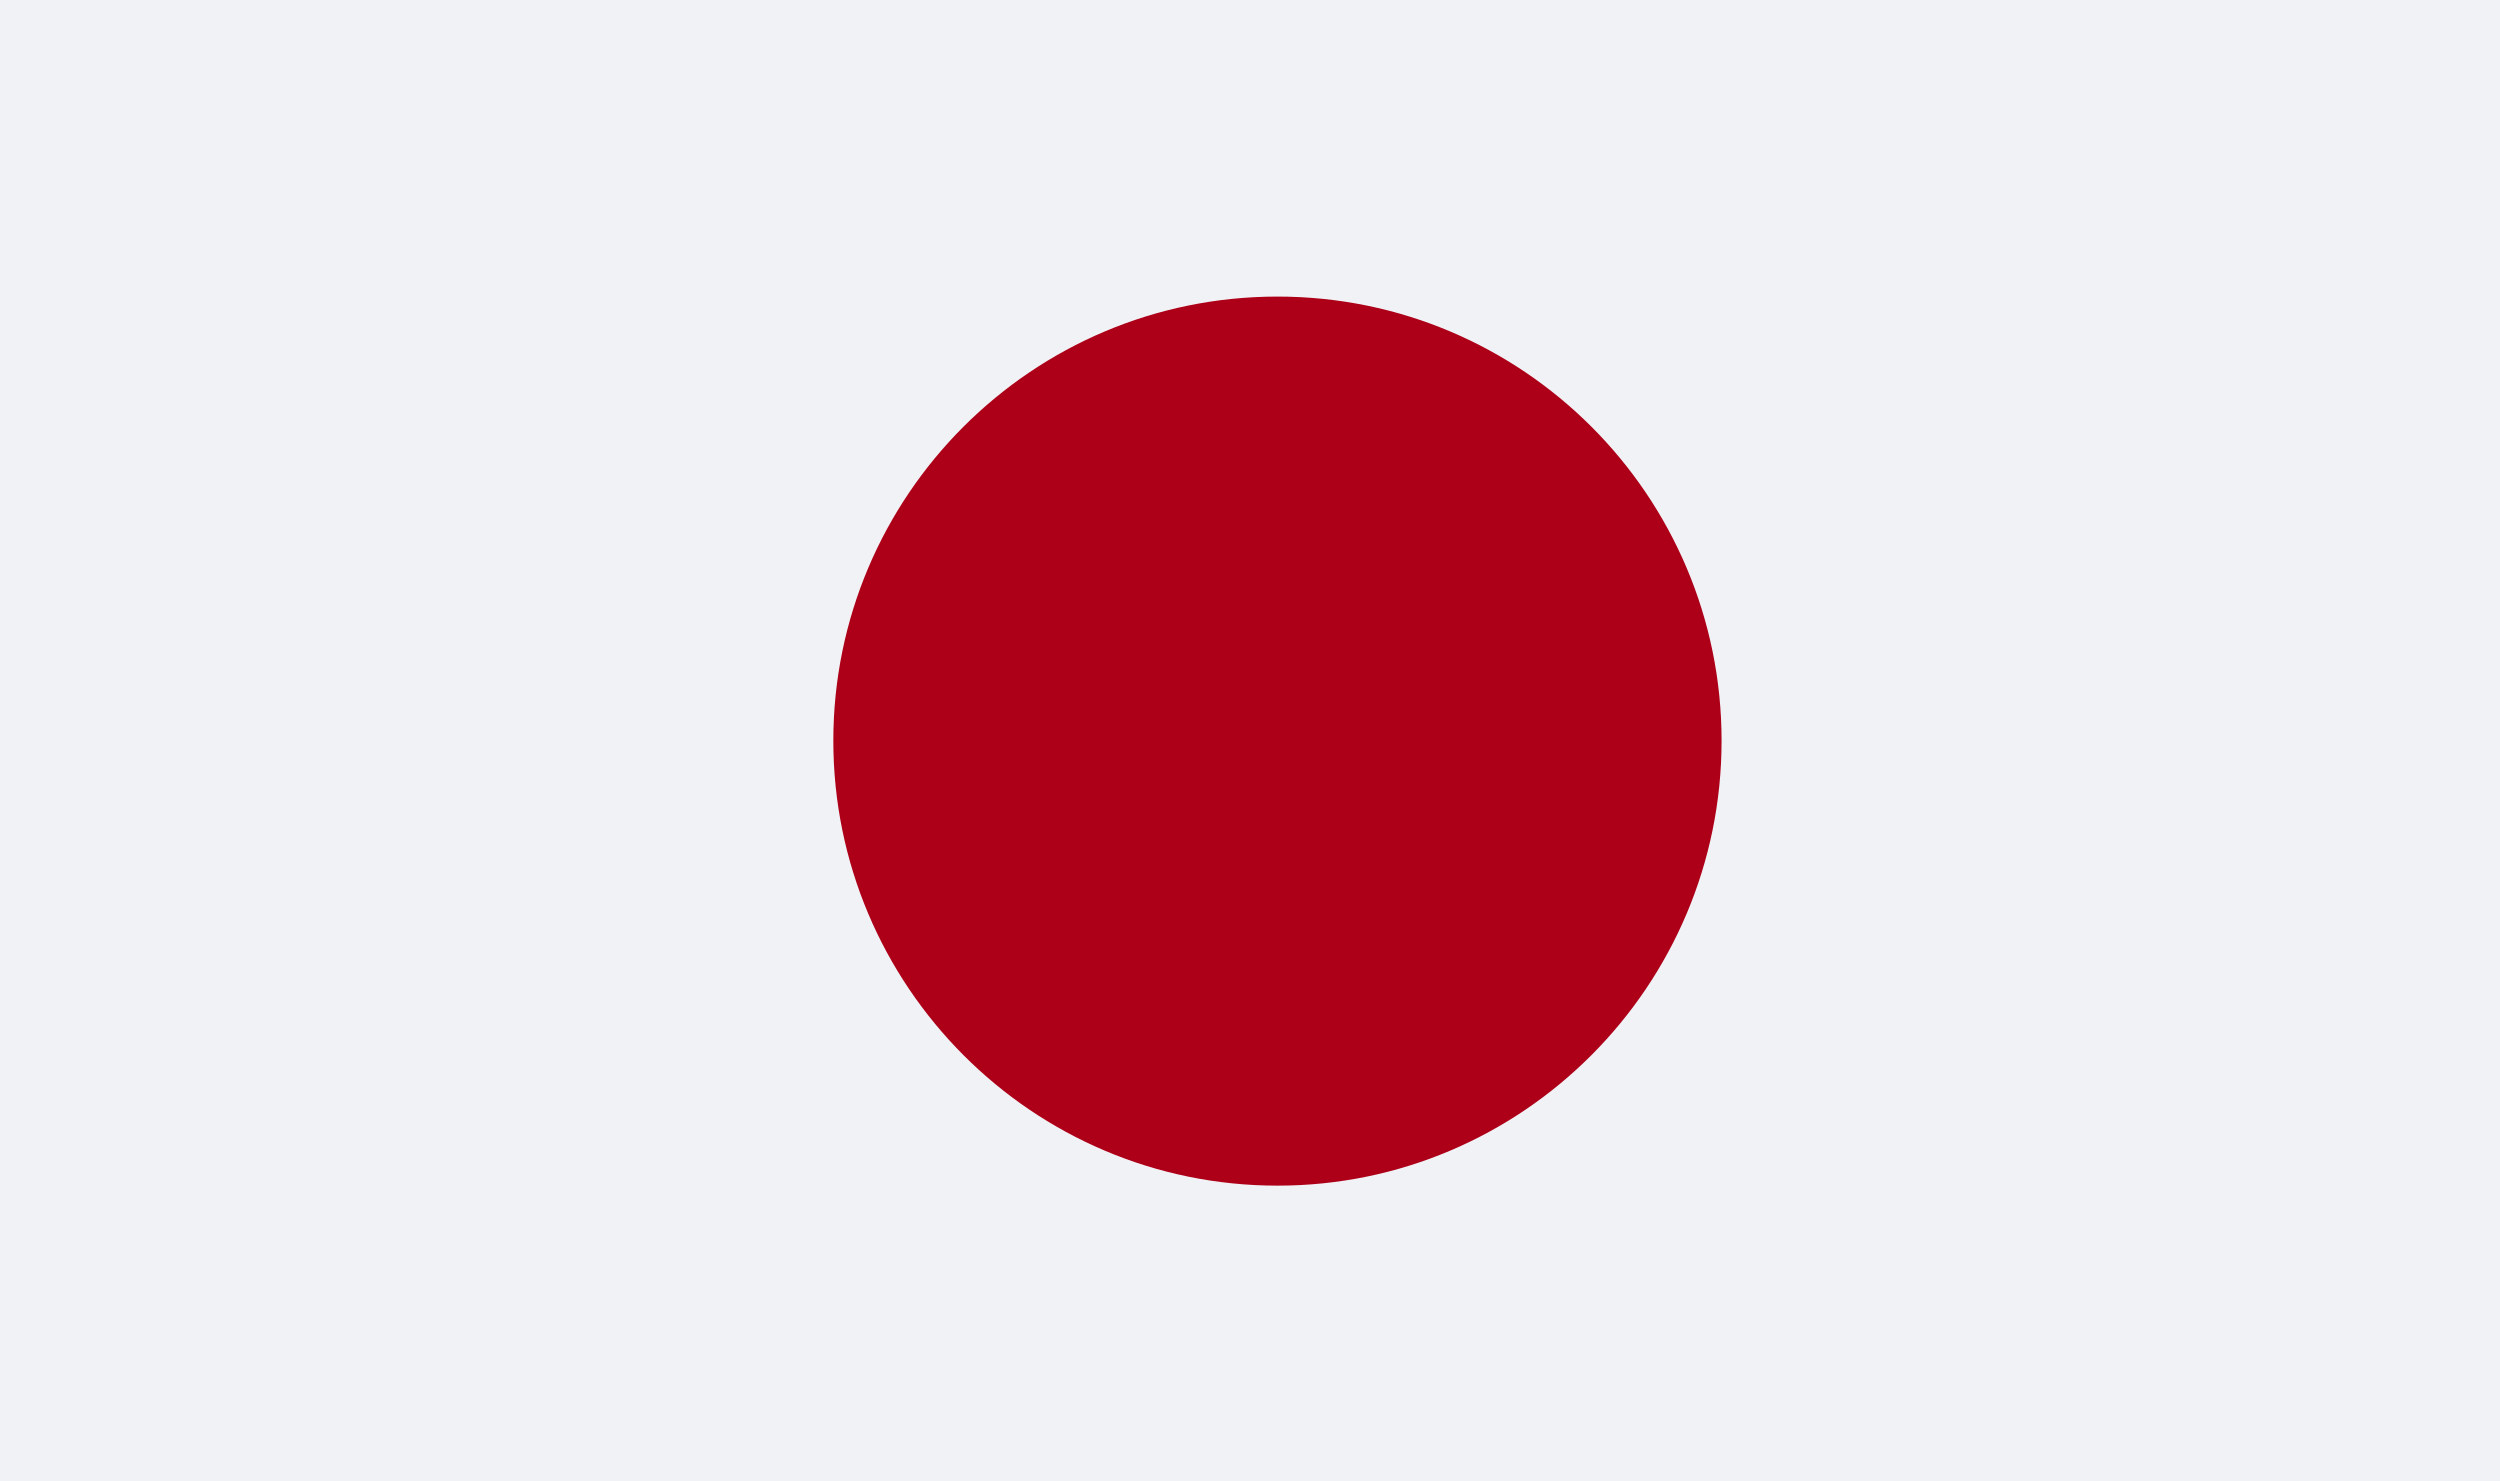 <svg width="27" height="16" viewBox="0 0 27 16" fill="none" xmlns="http://www.w3.org/2000/svg">
<path d="M27 0H0V16H27V0Z" fill="#F1F2F5"/>
<path d="M13.797 3.203C16.444 3.203 18.593 5.352 18.593 8C18.593 10.648 16.444 12.805 13.797 12.805C11.149 12.805 9 10.648 9 8C9 5.352 11.149 3.203 13.797 3.203Z" fill="#AD0018"/>
</svg>
